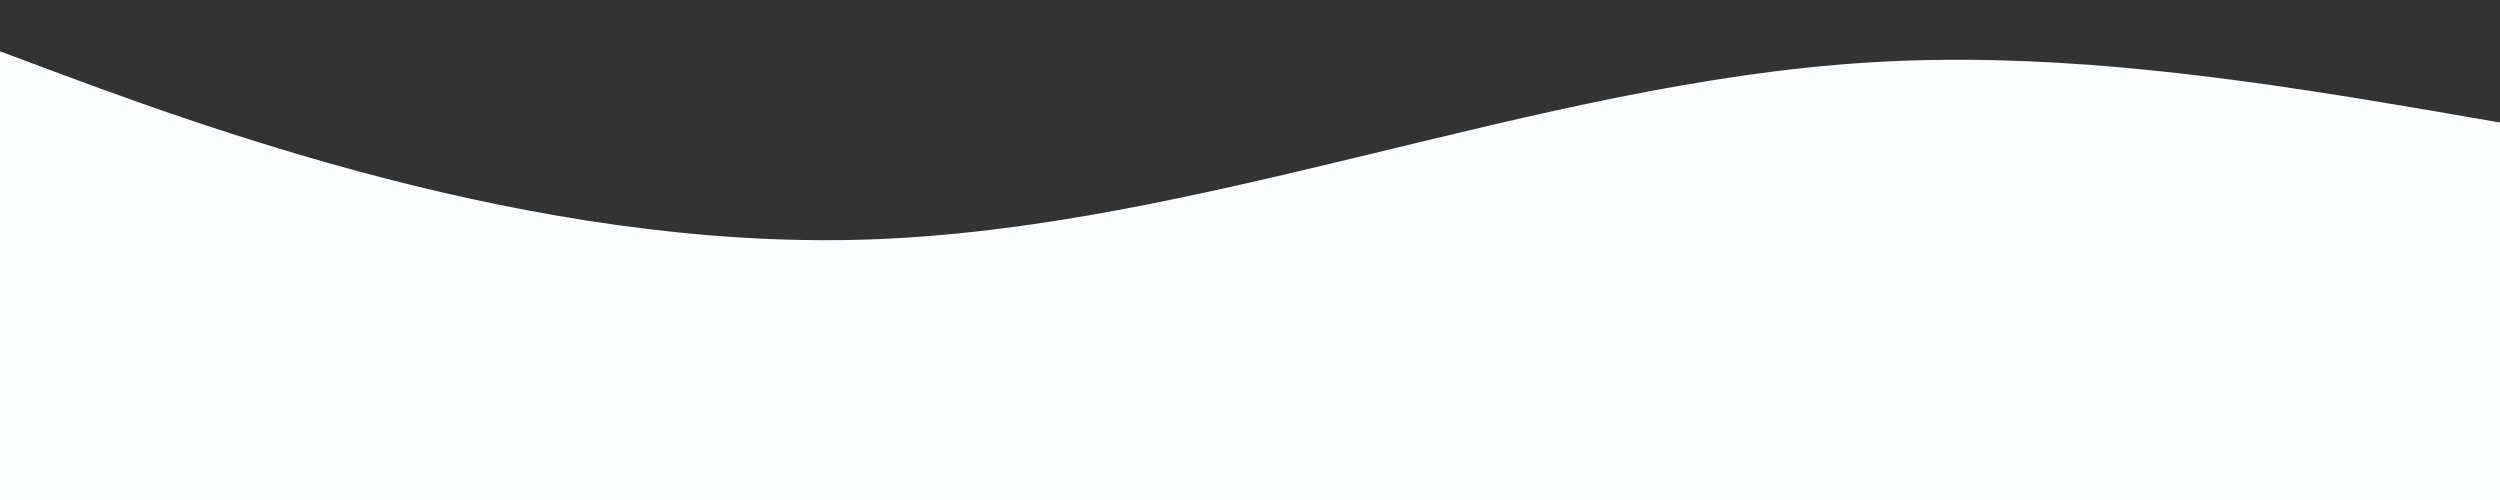 <svg width="1440" height="288" viewBox="0 0 1440 288" fill="none" xmlns="http://www.w3.org/2000/svg">
<rect x="0" y="0" width="1440" height="288" fill="#333333" stroke="none"/>
<path fill-rule="evenodd" clip-rule="evenodd" d="M-79 0L17.25 36C113.5 72 306 144 498.5 138C691 132 883.5 48 1076 36C1268.5 24 1461 84 1653.5 102C1846 120 2038.5 96 2134.75 84L2231 72V288H2134.75C2038.5 288 1846 288 1653.5 288C1461 288 1268.5 288 1076 288C883.5 288 691 288 498.5 288C306 288 113.5 288 17.25 288H-79V0Z" fill="#FAFDFF"/>
</svg>
